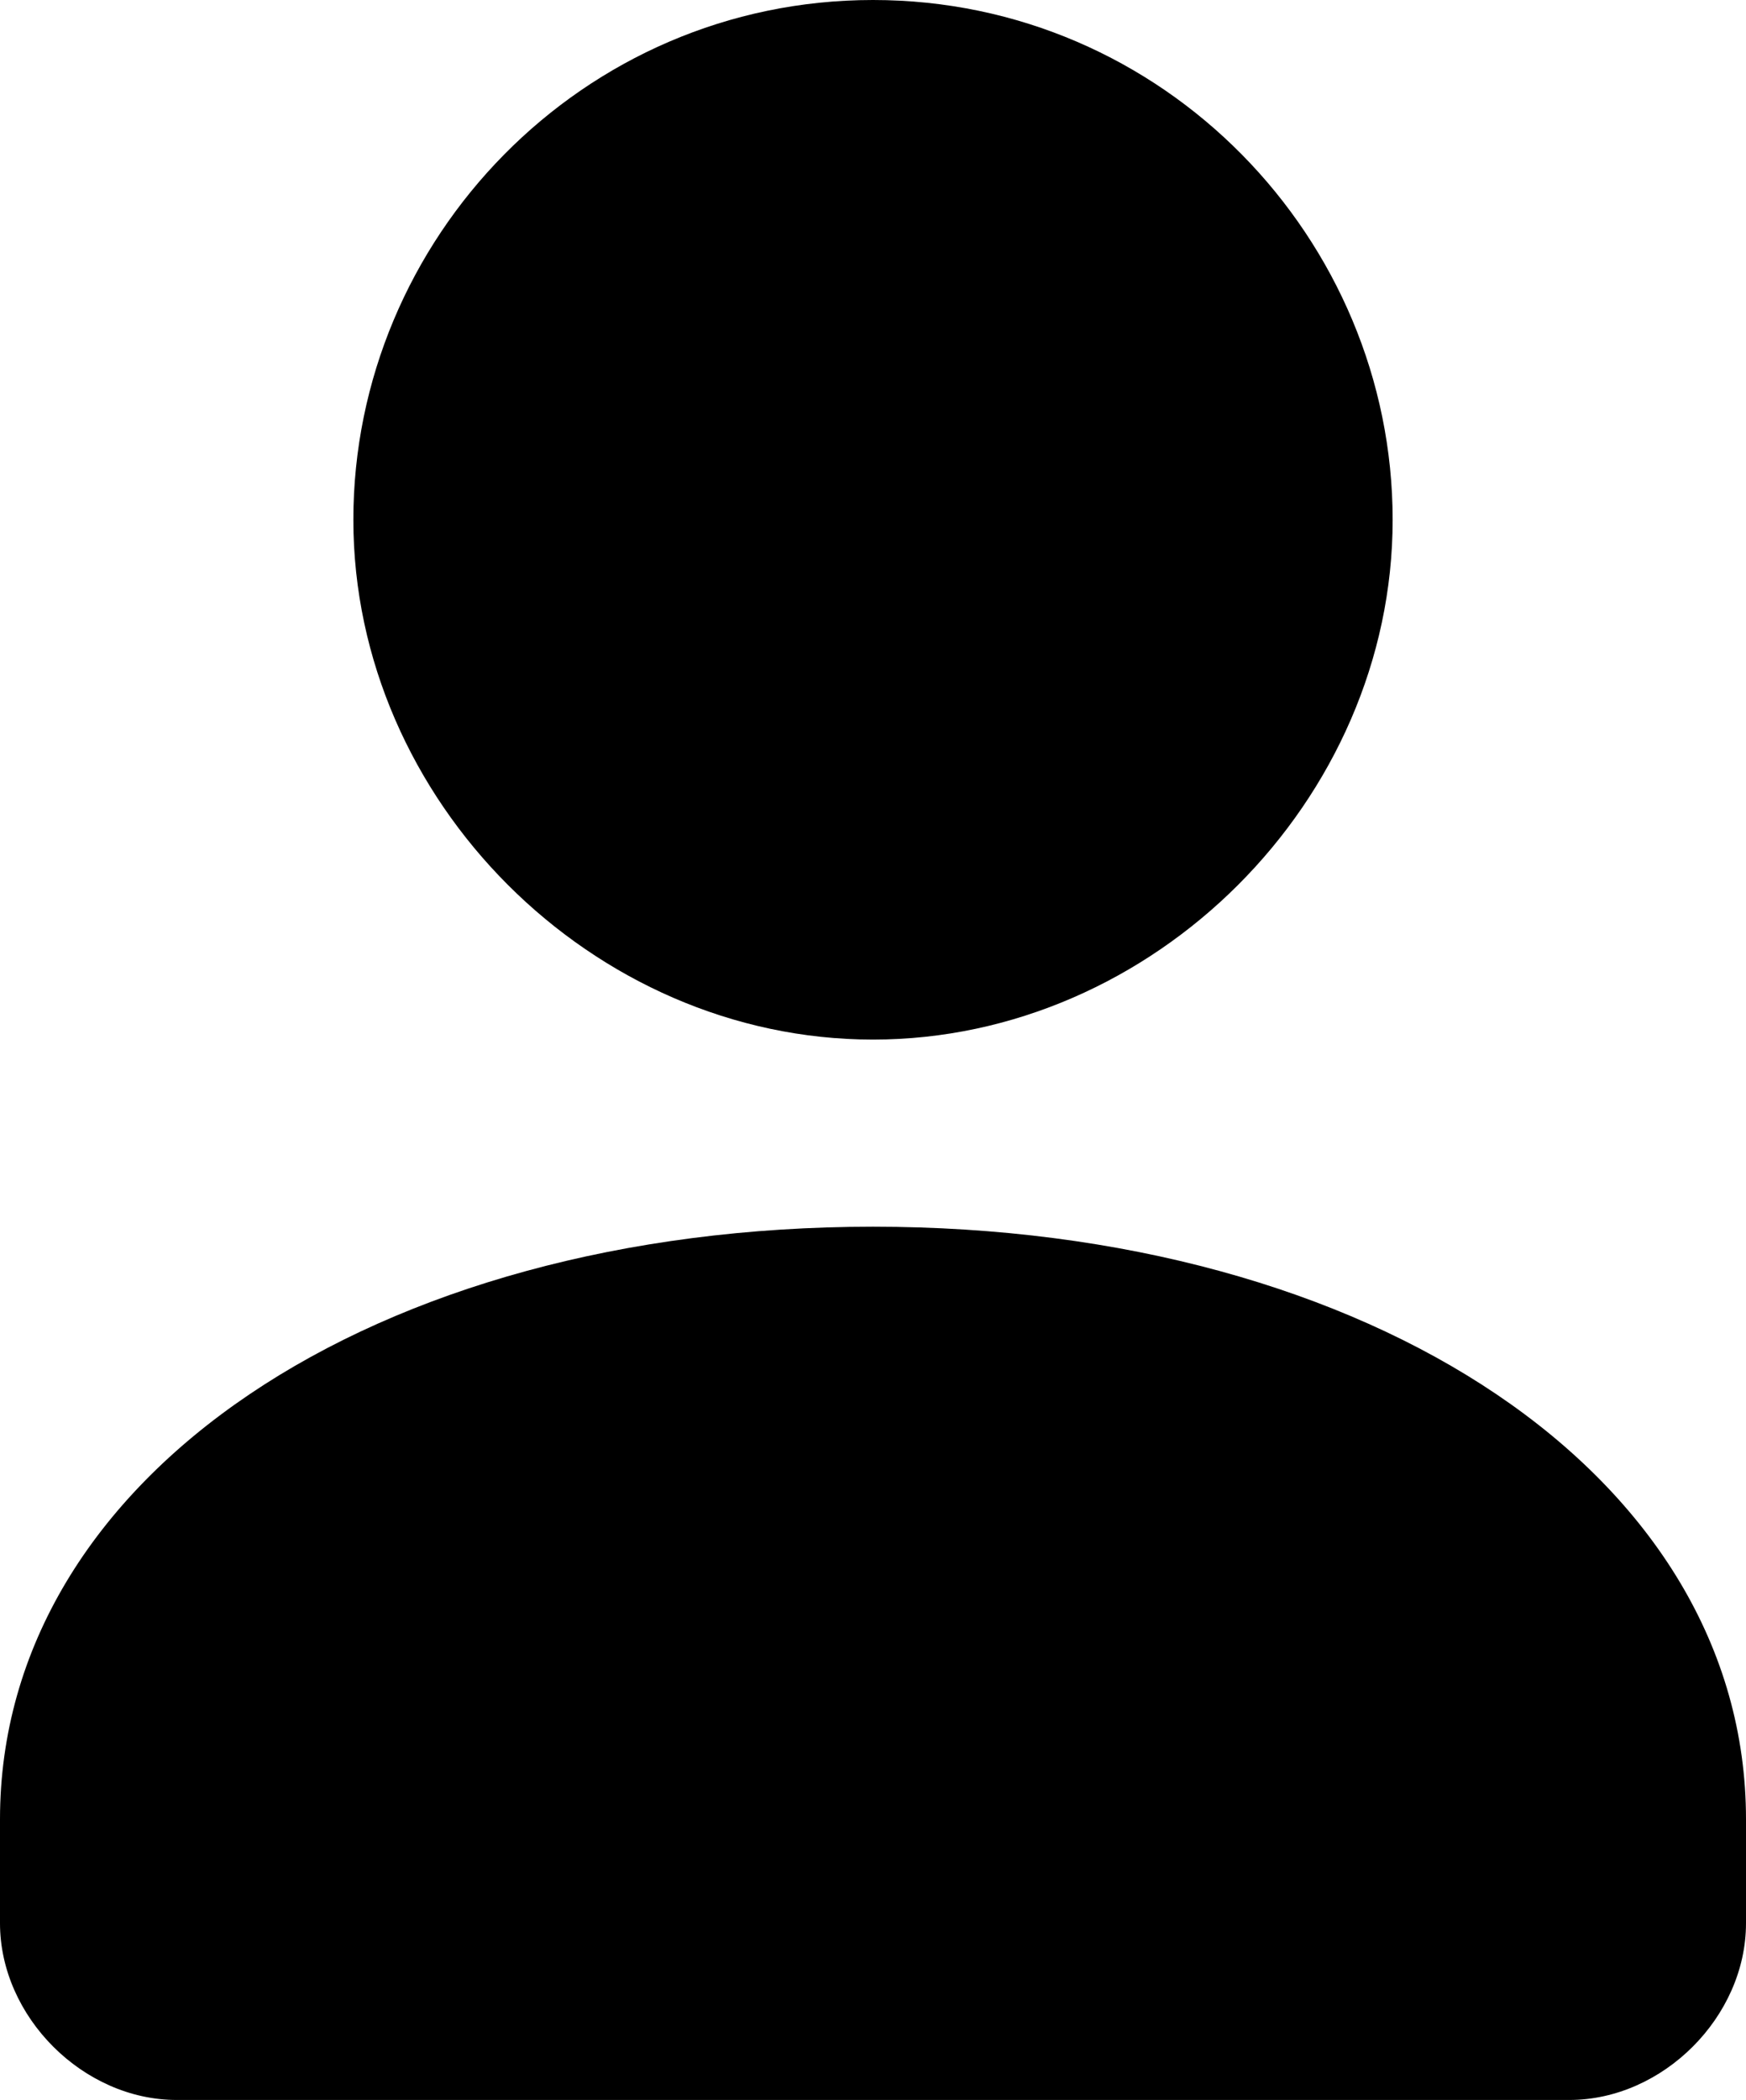 <?xml version="1.0" encoding="utf-8"?>
<!-- Generator: Adobe Illustrator 26.2.1, SVG Export Plug-In . SVG Version: 6.00 Build 0)  -->
<svg version="1.1" id="Layer_1" xmlns="http://www.w3.org/2000/svg" xmlns:xlink="http://www.w3.org/1999/xlink" x="0px" y="0px"
	 viewBox="0 0 16.8 20.2" style="enable-background:new 0 0 16.8 20.2;" xml:space="preserve">
<g>
	<path d="M8.4,0c-2.8,0-5,2.3-5,5s2.3,5,5,5s5-2.3,5-5S11.2,0,8.4,0z M8.4,11.8c-4.8,0-8.4,2.4-8.4,5.7v1c0,0.9,0.8,1.7,1.7,1.7
		h13.4c0.9,0,1.7-0.8,1.7-1.7v-1C16.8,14.2,13.2,11.8,8.4,11.8z"/>
</g>
</svg>

